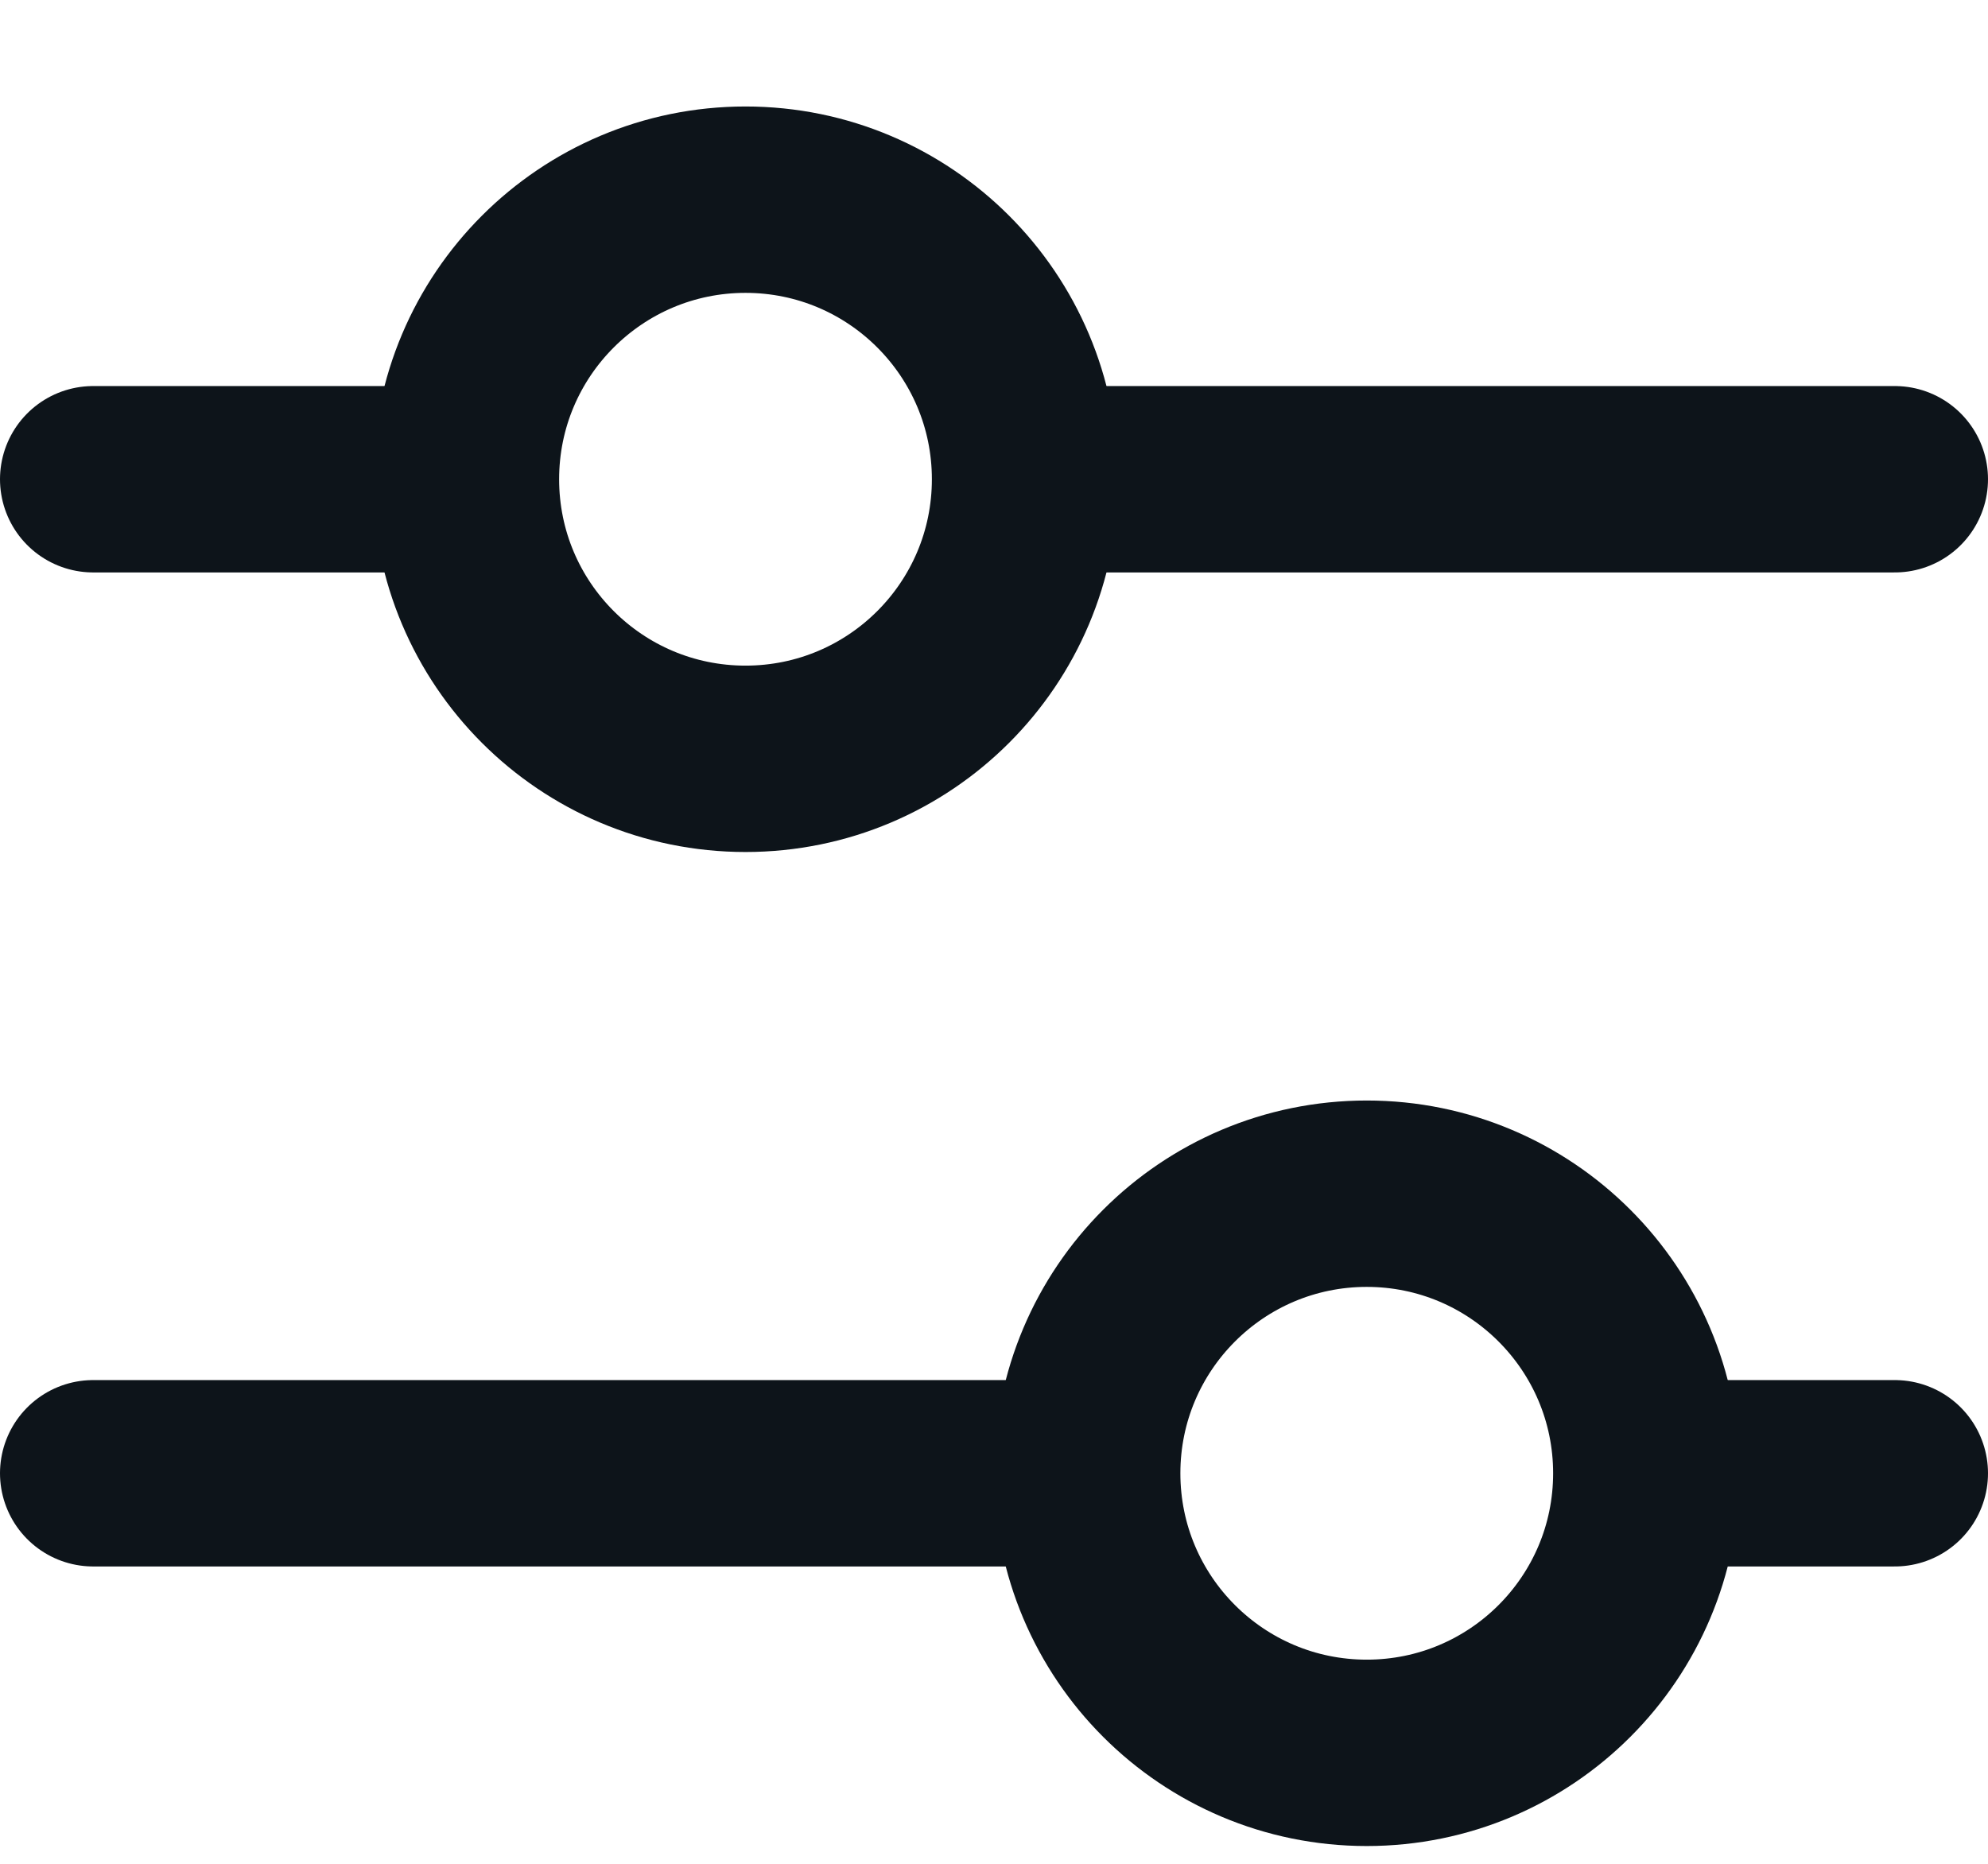 <svg
width="16"
height="15"
viewBox="0 0 16 15"
fill="none"
xmlns="http://www.w3.org/2000/svg"
>
<g clip-path="url(#clip0_11679_20010)">
<path
d="M0.75 3.857H3.25"
stroke="#0D141A"
stroke-width="1.5"
stroke-linecap="round"
stroke-linejoin="round"
/>
<path
d="M8.75 3.857H15.25"
stroke="#0D141A"
stroke-width="1.5"
stroke-linecap="round"
stroke-linejoin="round"
/>
<path
d="M0.75 11.857H8.25"
stroke="#0D141A"
stroke-width="1.5"
stroke-linecap="round"
stroke-linejoin="round"
/>
<path
d="M13.75 11.857H15.25"
stroke="#0D141A"
stroke-width="1.5"
stroke-linecap="round"
stroke-linejoin="round"
/>
<path
d="M6 6.107C7.243 6.107 8.25 5.1 8.25 3.857C8.25 2.615 7.243 1.607 6 1.607C4.757 1.607 3.75 2.615 3.75 3.857C3.75 5.1 4.757 6.107 6 6.107Z"
stroke="#0D141A"
stroke-width="1.5"
stroke-linecap="round"
stroke-linejoin="round"
/>
<path
d="M11 14.107C12.243 14.107 13.25 13.1 13.25 11.857C13.25 10.615 12.243 9.607 11 9.607C9.757 9.607 8.75 10.615 8.75 11.857C8.75 13.1 9.757 14.107 11 14.107Z"
stroke="#0D141A"
stroke-width="1.5"
stroke-linecap="round"
stroke-linejoin="round"
/>
</g>
<defs>
<clipPath id="clip0_11679_20010">
<rect
width="16"
height="14"
fill="white"
transform="translate(0 0.857)"
/>
</clipPath>
</defs>
</svg>